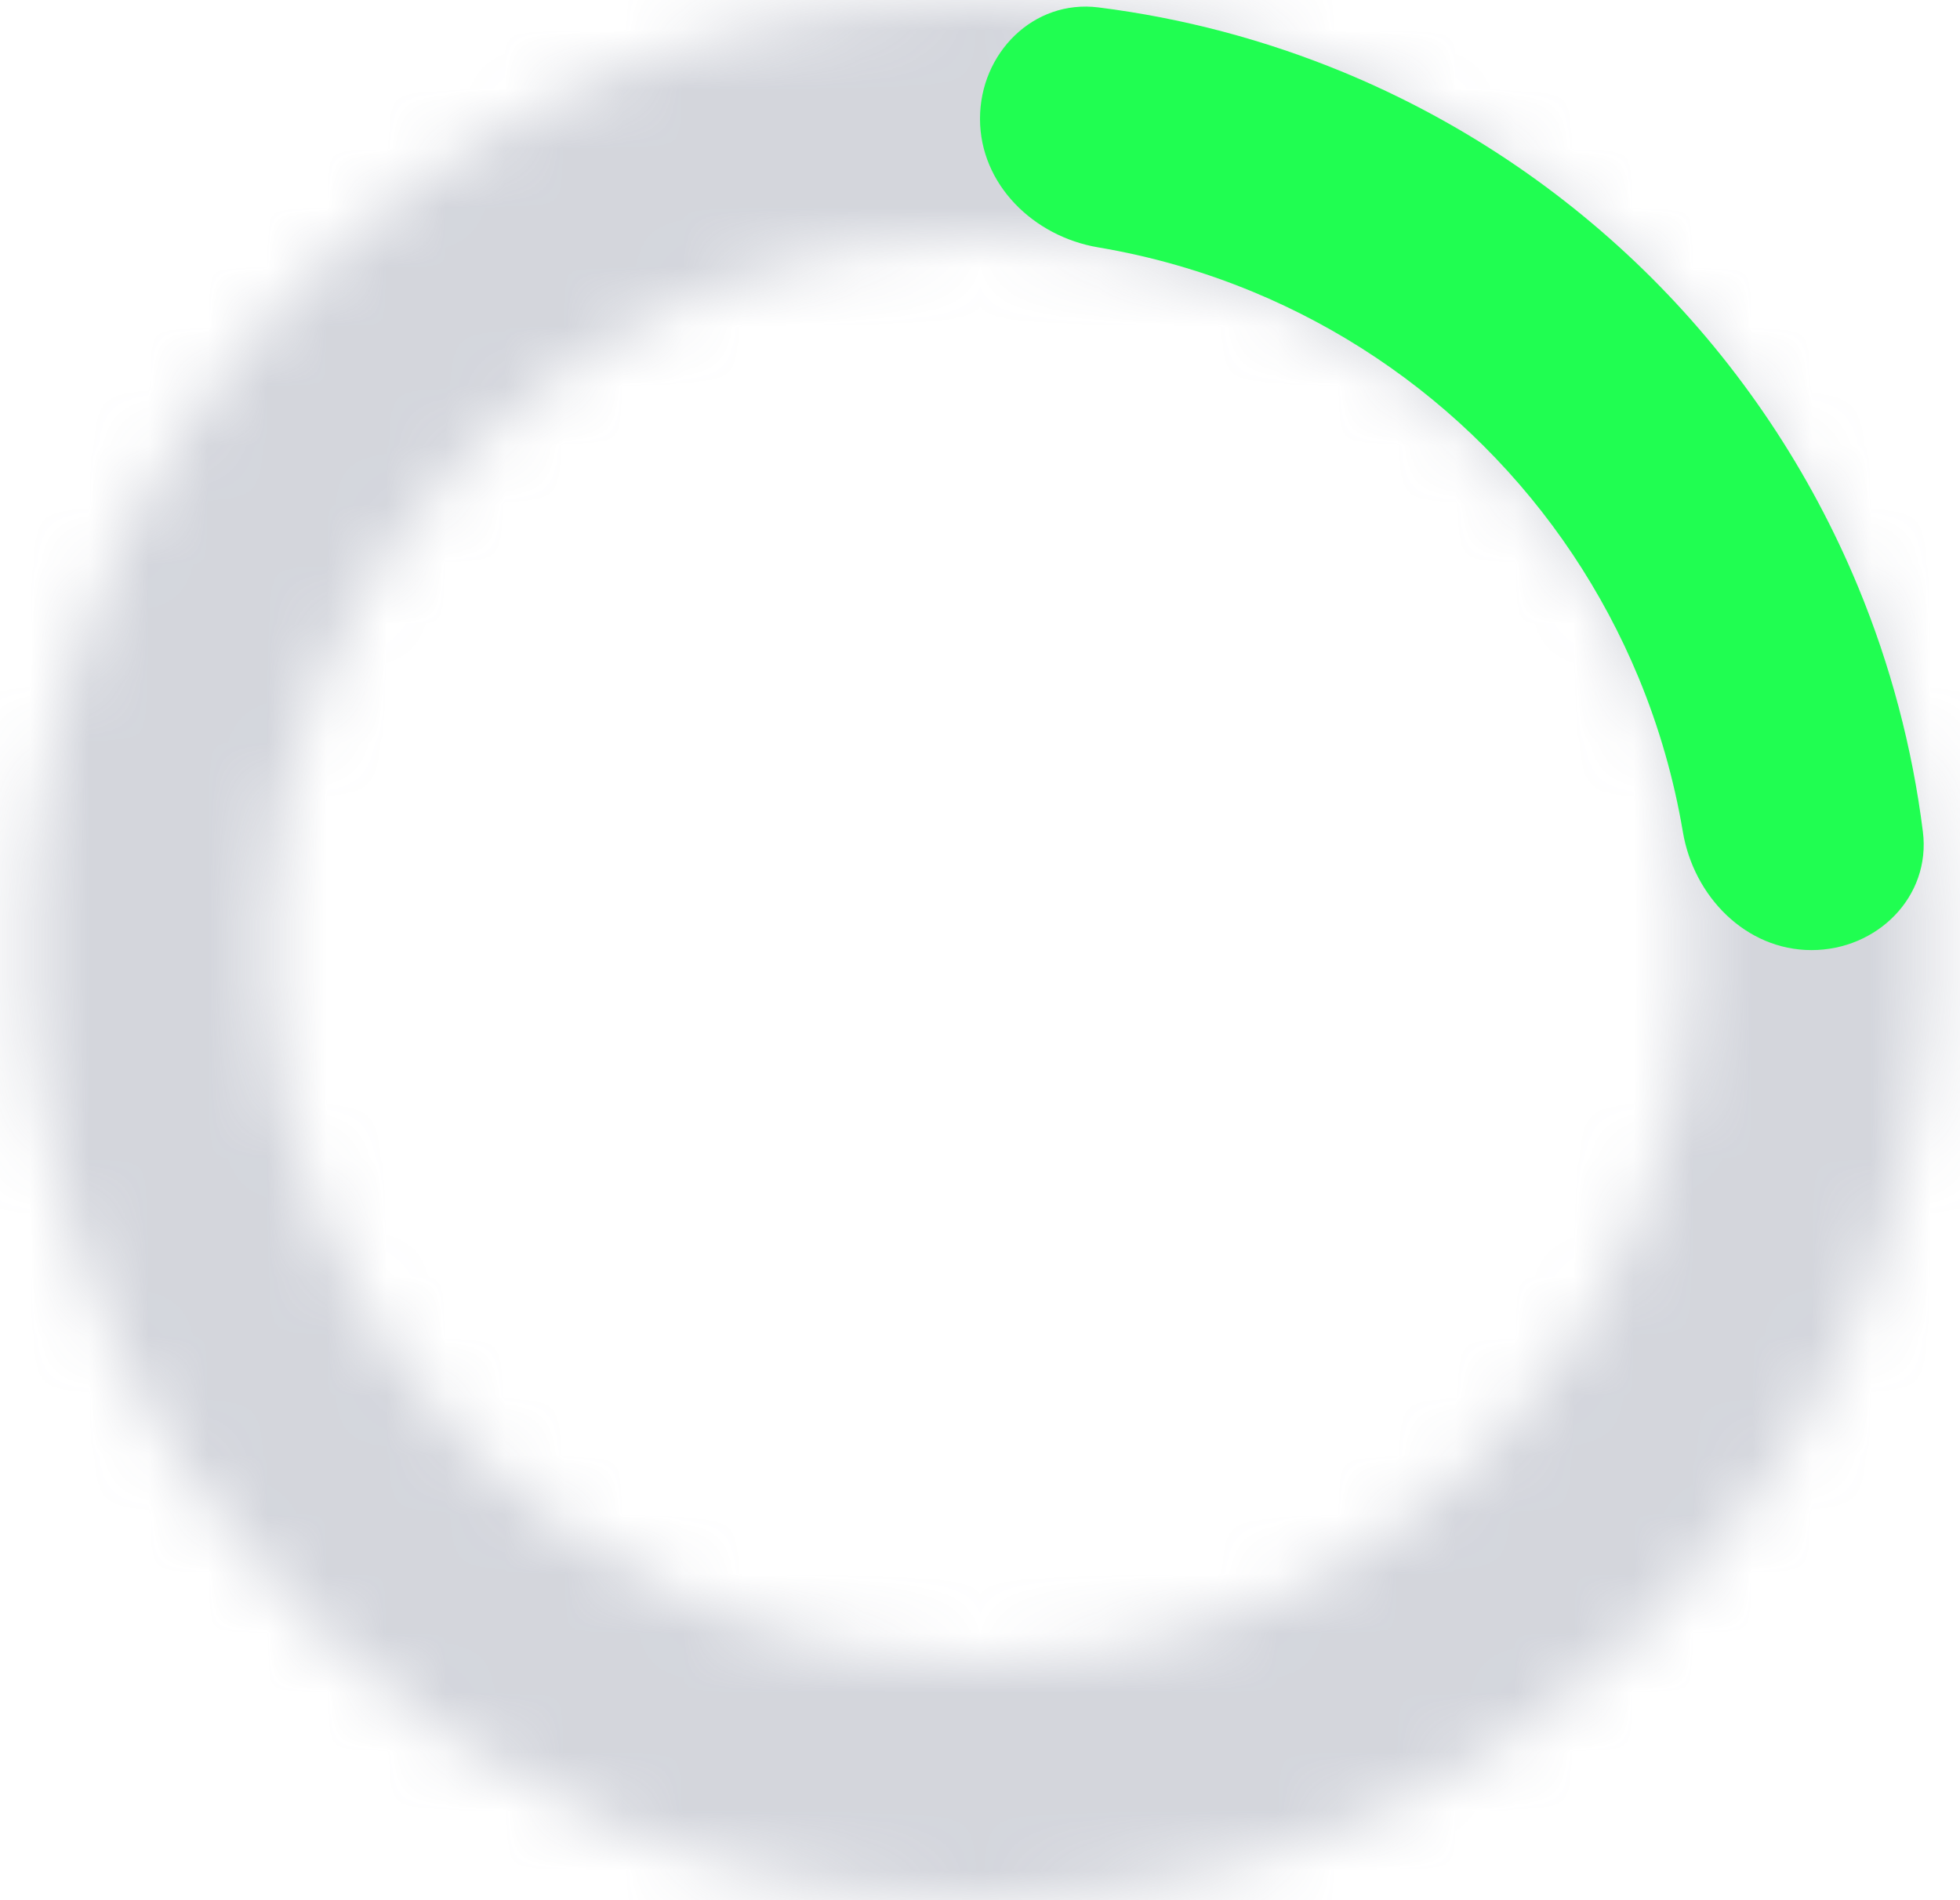 <svg width="33" height="32" viewBox="0 0 33 32" fill="none" xmlns="http://www.w3.org/2000/svg">
<g opacity="0.3">
<mask id="path-1-inside-1_3230_1652" fill="white">
<path d="M32.5 16C32.5 24.837 25.337 32 16.5 32C7.663 32 0.5 24.837 0.5 16C0.5 7.163 7.663 0 16.5 0C25.337 0 32.5 7.163 32.5 16ZM4.5 16C4.5 22.627 9.873 28 16.5 28C23.127 28 28.5 22.627 28.5 16C28.5 9.373 23.127 4 16.5 4C9.873 4 4.5 9.373 4.5 16Z"/>
</mask>
<path d="M32.5 16C32.5 24.837 25.337 32 16.5 32C7.663 32 0.5 24.837 0.5 16C0.5 7.163 7.663 0 16.5 0C25.337 0 32.5 7.163 32.5 16ZM4.5 16C4.5 22.627 9.873 28 16.5 28C23.127 28 28.5 22.627 28.5 16C28.5 9.373 23.127 4 16.5 4C9.873 4 4.5 9.373 4.5 16Z" stroke="#6E758B" stroke-width="6" mask="url(#path-1-inside-1_3230_1652)"/>
</g>
<path d="M16.5 2C16.5 0.895 17.399 -0.013 18.495 0.125C19.91 0.303 21.299 0.67 22.623 1.218C24.564 2.022 26.328 3.201 27.814 4.686C29.299 6.172 30.478 7.936 31.282 9.877C31.83 11.201 32.197 12.589 32.375 14.005C32.513 15.101 31.605 16 30.5 16C29.395 16 28.517 15.098 28.334 14.009C28.184 13.119 27.934 12.246 27.587 11.408C26.983 9.952 26.1 8.629 24.985 7.515C23.871 6.4 22.548 5.516 21.092 4.913C20.254 4.566 19.381 4.316 18.491 4.166C17.401 3.983 16.5 3.105 16.5 2Z" fill="#20FE51"/>
</svg>
